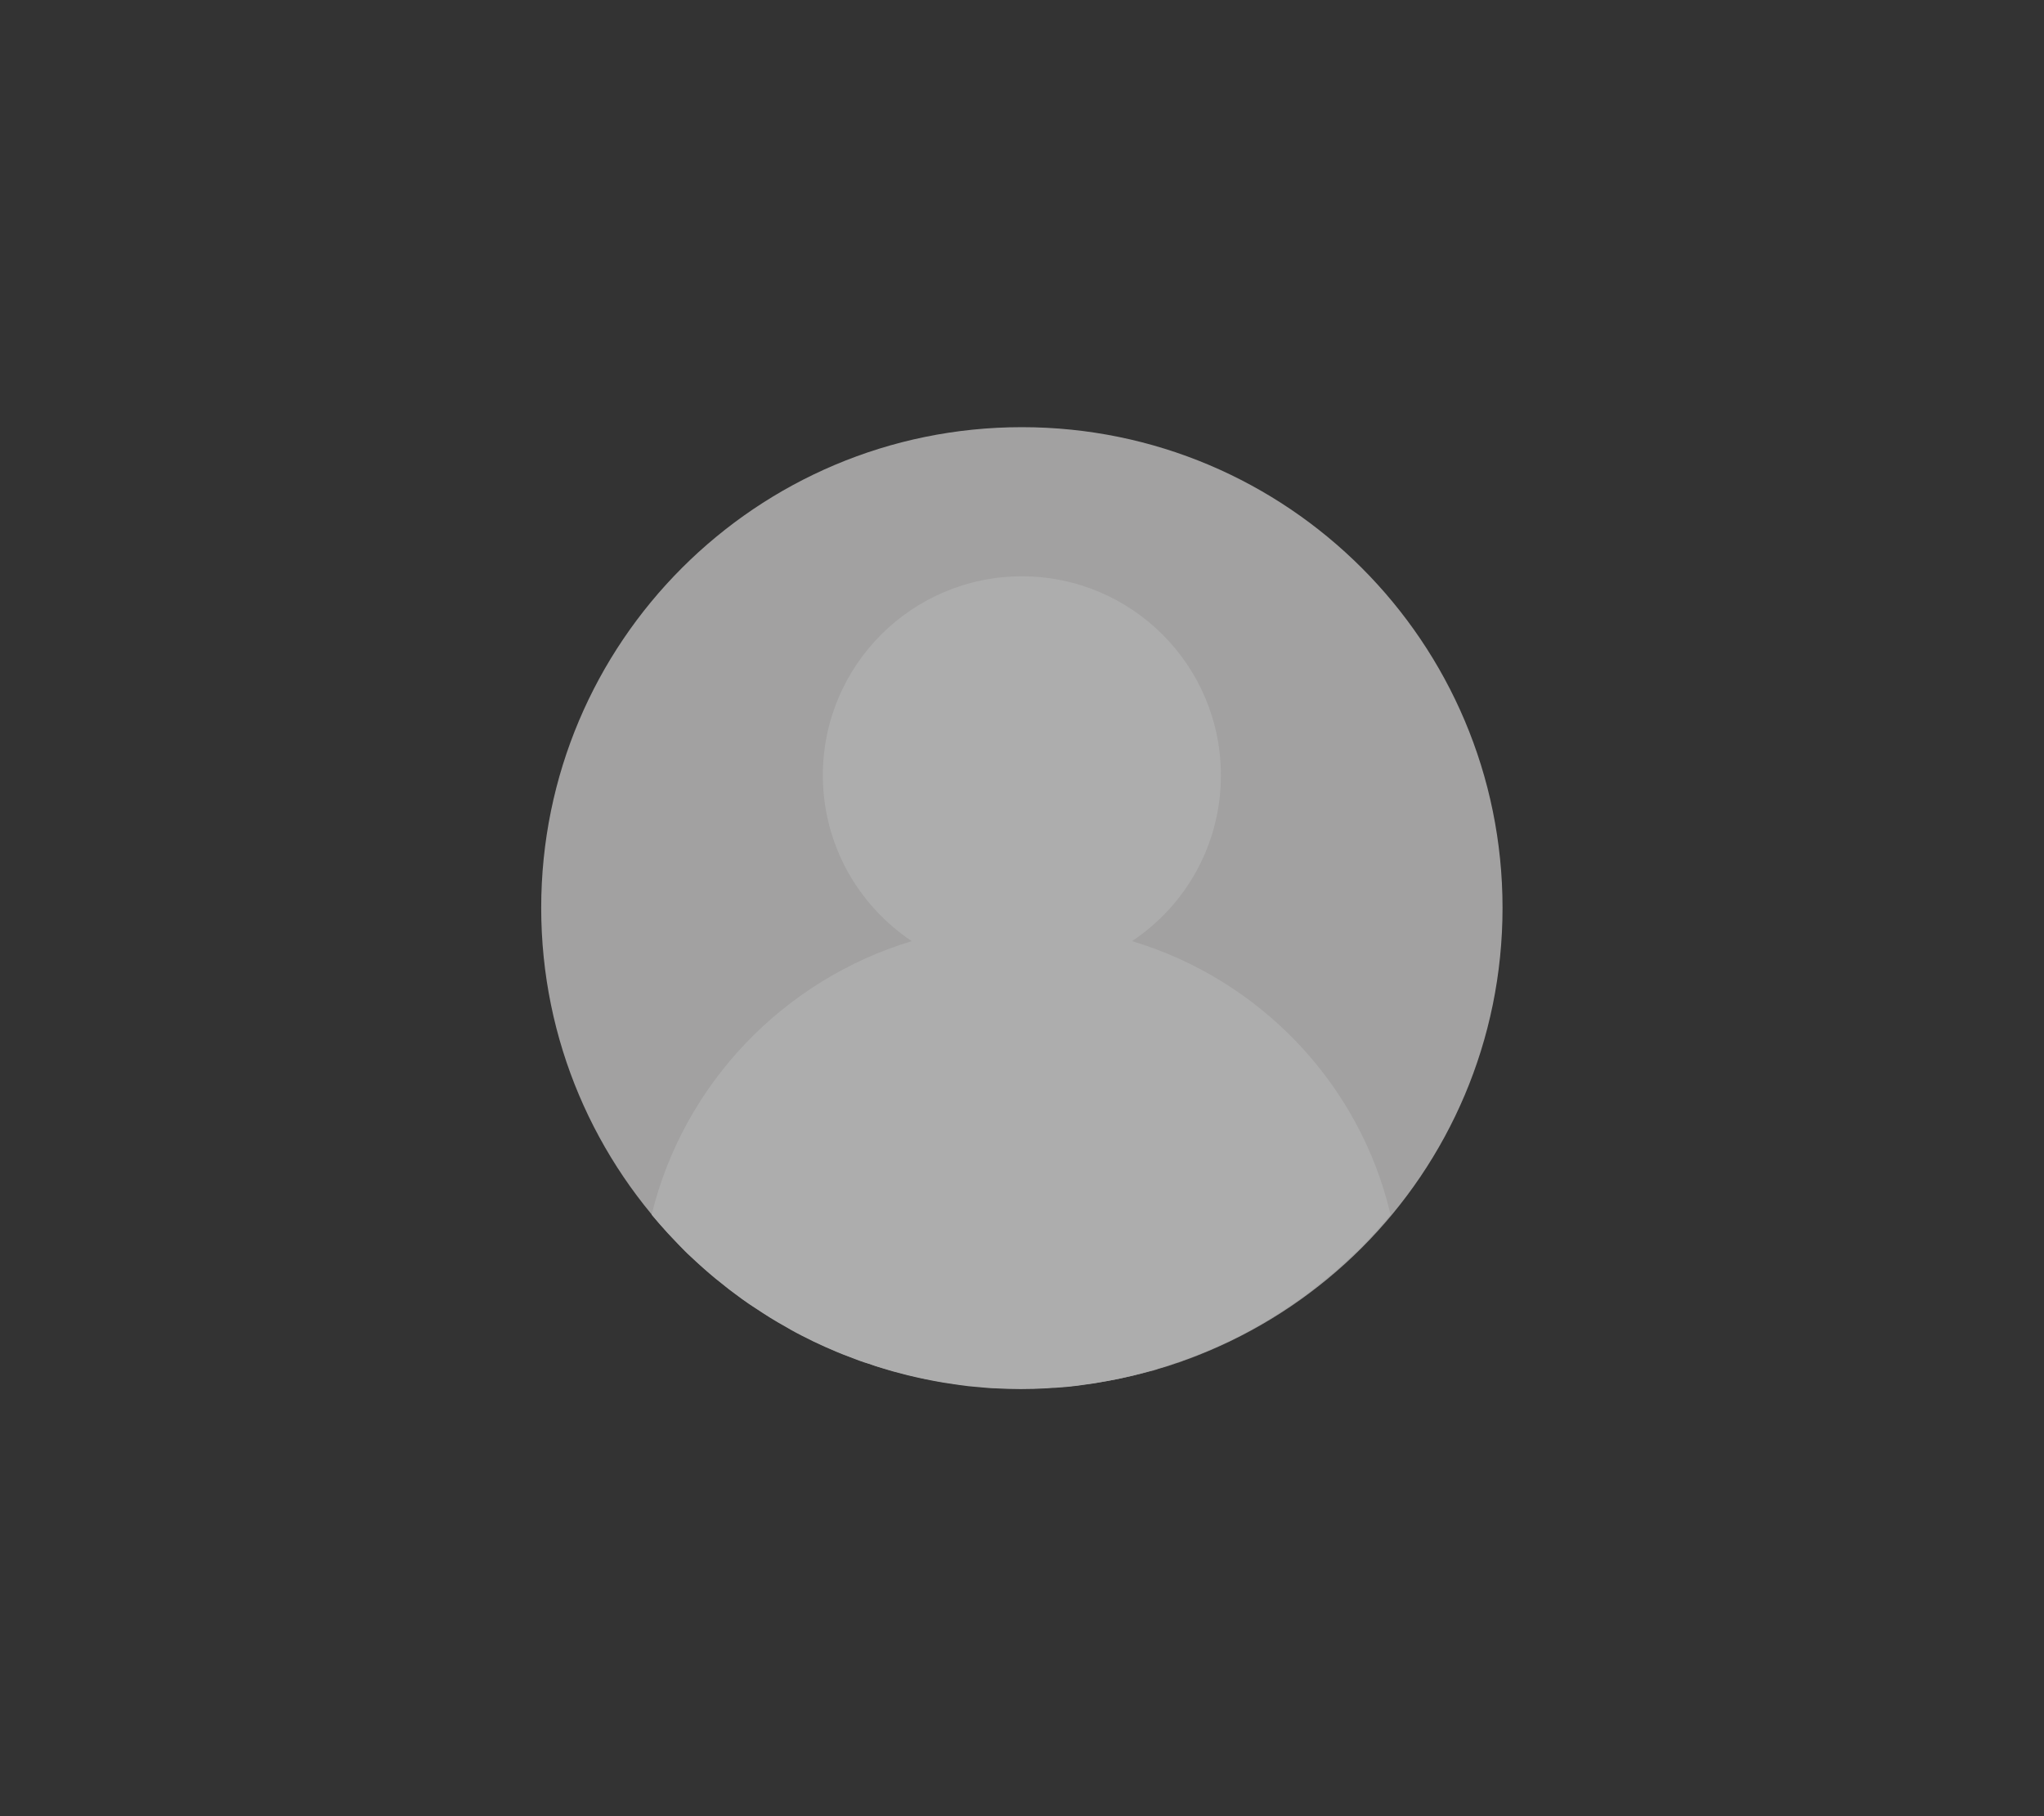 <?xml version="1.0" encoding="utf-8"?>
<!-- Generator: Adobe Illustrator 24.2.0, SVG Export Plug-In . SVG Version: 6.00 Build 0)  -->
<svg version="1.1" id="Camada_1" xmlns="http://www.w3.org/2000/svg" xmlns:xlink="http://www.w3.org/1999/xlink" x="0px" y="0px"
	 viewBox="0 0 78.67 69.89" style="enable-background:new 0 0 78.67 69.89;" xml:space="preserve">
<rect x="0" y="0" width="78.67" height="69.89" fill="#333333" stroke="none"/>
<style type="text/css">
	.st0{clip-path:url(#SVGID_2_);}
	.st1{fill:#F9EDE0;}
	.st2{opacity:0.7;fill:#D2D0D1;enable-background:new    ;}
	.st3{fill:#ADADAD;}
</style>
<g>
	<defs>
		<rect id="SVGID_1_" x="20.83" y="16.44" width="37" height="37"/>
	</defs>
	<clipPath id="SVGID_2_">
		<use xlink:href="#SVGID_1_"  style="overflow:visible;"/>
	</clipPath>
	<g class="st0">
		<path class="st1" d="M45.22,52.48c-0.19,0.07-0.39,0.13-0.58,0.19C44.84,52.61,45.03,52.54,45.22,52.48z"/>
		<path class="st1" d="M46.19,52.13c-0.21,0.08-0.42,0.16-0.63,0.24C45.78,52.29,45.98,52.21,46.19,52.13z"/>
		<path class="st2" d="M39.33,53.44c10.22,0,18.5-8.28,18.5-18.5c0-10.22-8.28-18.5-18.5-18.5c-10.22,0-18.5,8.28-18.5,18.5
			C20.83,45.16,29.12,53.44,39.33,53.44z"/>
		<path class="st1" d="M44.27,52.77c-0.19,0.05-0.38,0.1-0.57,0.15C43.89,52.87,44.08,52.82,44.27,52.77z"/>
		<path class="st1" d="M37.99,53.39c-0.23-0.02-0.45-0.03-0.67-0.06C37.54,53.36,37.77,53.37,37.99,53.39z"/>
		<path class="st1" d="M34.97,52.92c-0.19-0.05-0.38-0.1-0.57-0.15C34.59,52.82,34.78,52.87,34.97,52.92z"/>
		<path class="st1" d="M36.94,53.28c-0.2-0.03-0.4-0.05-0.6-0.09C36.53,53.23,36.74,53.26,36.94,53.28z"/>
		<path class="st1" d="M39.33,53.44c-0.34,0-0.68-0.01-1.01-0.03C38.66,53.43,38.99,53.44,39.33,53.44z"/>
		<path class="st1" d="M35.94,53.13c-0.19-0.04-0.39-0.07-0.58-0.12C35.55,53.05,35.74,53.09,35.94,53.13z"/>
		<path class="st1" d="M32.21,52.02c-0.29-0.12-0.57-0.25-0.85-0.38C31.63,51.77,31.92,51.9,32.21,52.02z"/>
		<path class="st1" d="M33.1,52.37c-0.21-0.08-0.42-0.16-0.63-0.24C32.68,52.21,32.89,52.29,33.1,52.37z"/>
		<path class="st1" d="M40.35,53.41c-0.34,0.02-0.67,0.03-1.01,0.03C39.67,53.44,40.01,53.43,40.35,53.41z"/>
		<path class="st1" d="M41.35,53.33c-0.22,0.02-0.45,0.04-0.67,0.06C40.9,53.37,41.12,53.36,41.35,53.33z"/>
		<path class="st1" d="M43.31,53.01c-0.19,0.04-0.38,0.08-0.58,0.12C42.92,53.09,43.12,53.05,43.31,53.01z"/>
		<path class="st1" d="M42.34,53.2c-0.2,0.03-0.4,0.06-0.6,0.09C41.93,53.26,42.14,53.23,42.34,53.2z"/>
		<path class="st1" d="M47.31,51.64c-0.28,0.13-0.56,0.26-0.85,0.38C46.75,51.9,47.03,51.77,47.31,51.64z"/>
		<path class="st1" d="M34.02,52.67c-0.2-0.06-0.39-0.12-0.58-0.19C33.64,52.54,33.83,52.61,34.02,52.67z"/>
		<path class="st1" d="M46.46,52.02c-0.09,0.04-0.18,0.07-0.27,0.11C46.28,52.09,46.37,52.06,46.46,52.02z"/>
		<path class="st1" d="M47.34,51.63c-0.01,0-0.02,0.01-0.03,0.01C47.32,51.63,47.33,51.63,47.34,51.63z"/>
		<path class="st1" d="M35.36,53.01c-0.13-0.03-0.26-0.06-0.39-0.09C35.1,52.95,35.23,52.98,35.36,53.01z"/>
		<path class="st1" d="M36.33,53.2c-0.13-0.02-0.26-0.05-0.39-0.07C36.07,53.15,36.2,53.18,36.33,53.2z"/>
		<path class="st1" d="M38.32,53.41c-0.11-0.01-0.22-0.02-0.33-0.02C38.1,53.4,38.21,53.41,38.32,53.41z"/>
		<path class="st1" d="M37.32,53.33c-0.13-0.01-0.26-0.03-0.38-0.05C37.06,53.3,37.19,53.32,37.32,53.33z"/>
		<path class="st1" d="M31.35,51.64c-0.01,0-0.02-0.01-0.02-0.01C31.34,51.63,31.35,51.63,31.35,51.64z"/>
		<path class="st1" d="M40.67,53.39c-0.11,0.01-0.22,0.02-0.33,0.02C40.46,53.41,40.56,53.4,40.67,53.39z"/>
		<path class="st1" d="M44.64,52.67c-0.12,0.04-0.25,0.07-0.37,0.11C44.39,52.74,44.52,52.7,44.64,52.67z"/>
		<path class="st1" d="M45.56,52.37c-0.11,0.04-0.23,0.08-0.34,0.11C45.34,52.44,45.45,52.41,45.56,52.37z"/>
		<path class="st1" d="M32.48,52.13c-0.09-0.04-0.18-0.07-0.27-0.11C32.3,52.06,32.39,52.09,32.48,52.13z"/>
		<path class="st1" d="M33.44,52.48c-0.11-0.04-0.23-0.07-0.34-0.11C33.22,52.41,33.33,52.44,33.44,52.48z"/>
		<path class="st1" d="M41.73,53.28c-0.13,0.02-0.25,0.04-0.38,0.05C41.48,53.32,41.6,53.3,41.73,53.28z"/>
		<path class="st1" d="M43.7,52.92c-0.13,0.03-0.26,0.06-0.39,0.09C43.44,52.98,43.57,52.95,43.7,52.92z"/>
		<path class="st1" d="M42.73,53.13c-0.13,0.02-0.26,0.05-0.39,0.07C42.47,53.18,42.6,53.15,42.73,53.13z"/>
		<path class="st1" d="M34.4,52.77c-0.12-0.03-0.25-0.07-0.37-0.11C34.15,52.7,34.27,52.74,34.4,52.77z"/>
		<path class="st3" d="M43.57,36.22c2.06-1.37,3.42-3.71,3.42-6.38c0-4.23-3.43-7.66-7.66-7.66s-7.66,3.43-7.66,7.66
			c0,2.66,1.36,5,3.42,6.38c0,0,0,0,0,0c0,0,0,0,0,0c-4.93,1.49-8.78,5.49-10.01,10.53l0,0c0.2,0.24,0.41,0.48,0.62,0.71
			c0.05,0.06,0.11,0.11,0.16,0.17c0.16,0.17,0.33,0.35,0.5,0.52c0.07,0.07,0.14,0.14,0.21,0.2c0.16,0.15,0.32,0.3,0.48,0.44
			c0.08,0.07,0.16,0.14,0.24,0.21c0.16,0.14,0.32,0.27,0.49,0.4c0.09,0.07,0.17,0.14,0.26,0.21c0.17,0.13,0.34,0.25,0.51,0.38
			c0.09,0.06,0.18,0.13,0.27,0.19c0.18,0.12,0.37,0.24,0.55,0.36c0.08,0.05,0.17,0.11,0.25,0.16c0.21,0.13,0.43,0.26,0.65,0.38
			c0.06,0.03,0.11,0.07,0.17,0.1c0.28,0.16,0.57,0.3,0.87,0.45c0.01,0,0.01,0.01,0.02,0.01c0.28,0.13,0.56,0.26,0.85,0.38
			c0.09,0.04,0.18,0.07,0.27,0.11c0.21,0.08,0.42,0.16,0.63,0.24c0.11,0.04,0.23,0.08,0.34,0.11c0.19,0.07,0.39,0.13,0.58,0.19
			c0.12,0.04,0.25,0.07,0.37,0.11c0.19,0.05,0.38,0.1,0.57,0.15c0.13,0.03,0.26,0.06,0.39,0.09c0.19,0.04,0.38,0.08,0.58,0.12
			c0.13,0.02,0.26,0.05,0.39,0.07c0.2,0.03,0.4,0.06,0.6,0.09c0.13,0.02,0.25,0.03,0.38,0.05c0.22,0.02,0.45,0.04,0.67,0.06
			c0.11,0.01,0.22,0.02,0.33,0.02c0.34,0.02,0.67,0.03,1.01,0.03c0.34,0,0.68-0.01,1.01-0.03c0.11-0.01,0.22-0.02,0.33-0.02
			c0.23-0.02,0.45-0.03,0.67-0.06c0.13-0.01,0.26-0.03,0.38-0.05c0.2-0.03,0.4-0.05,0.6-0.09c0.13-0.02,0.26-0.05,0.39-0.07
			c0.19-0.04,0.39-0.07,0.58-0.12c0.13-0.03,0.26-0.06,0.39-0.09c0.19-0.05,0.38-0.1,0.57-0.15c0.12-0.03,0.25-0.07,0.37-0.11
			c0.2-0.06,0.39-0.12,0.58-0.19c0.11-0.04,0.23-0.07,0.34-0.11c0.21-0.08,0.42-0.16,0.63-0.24c0.09-0.04,0.18-0.07,0.27-0.11
			c0.29-0.12,0.57-0.25,0.85-0.38c0.01,0,0.02-0.01,0.03-0.01c0.29-0.14,0.58-0.29,0.87-0.45c0.06-0.03,0.12-0.07,0.17-0.1
			c0.22-0.12,0.44-0.25,0.65-0.38c0.08-0.05,0.17-0.11,0.25-0.16c0.19-0.12,0.37-0.24,0.55-0.36c0.09-0.06,0.18-0.13,0.27-0.19
			c0.17-0.12,0.34-0.25,0.51-0.38c0.09-0.07,0.17-0.14,0.26-0.21c0.16-0.13,0.33-0.27,0.49-0.4c0.08-0.07,0.16-0.14,0.24-0.21
			c0.16-0.14,0.32-0.29,0.48-0.44c0.07-0.07,0.14-0.14,0.22-0.2c0.17-0.17,0.34-0.34,0.5-0.52c0.05-0.06,0.11-0.11,0.16-0.17
			c0.21-0.23,0.42-0.47,0.62-0.71l0,0C52.34,41.71,48.5,37.7,43.57,36.22z"/>
	</g>
</g>
</svg>
